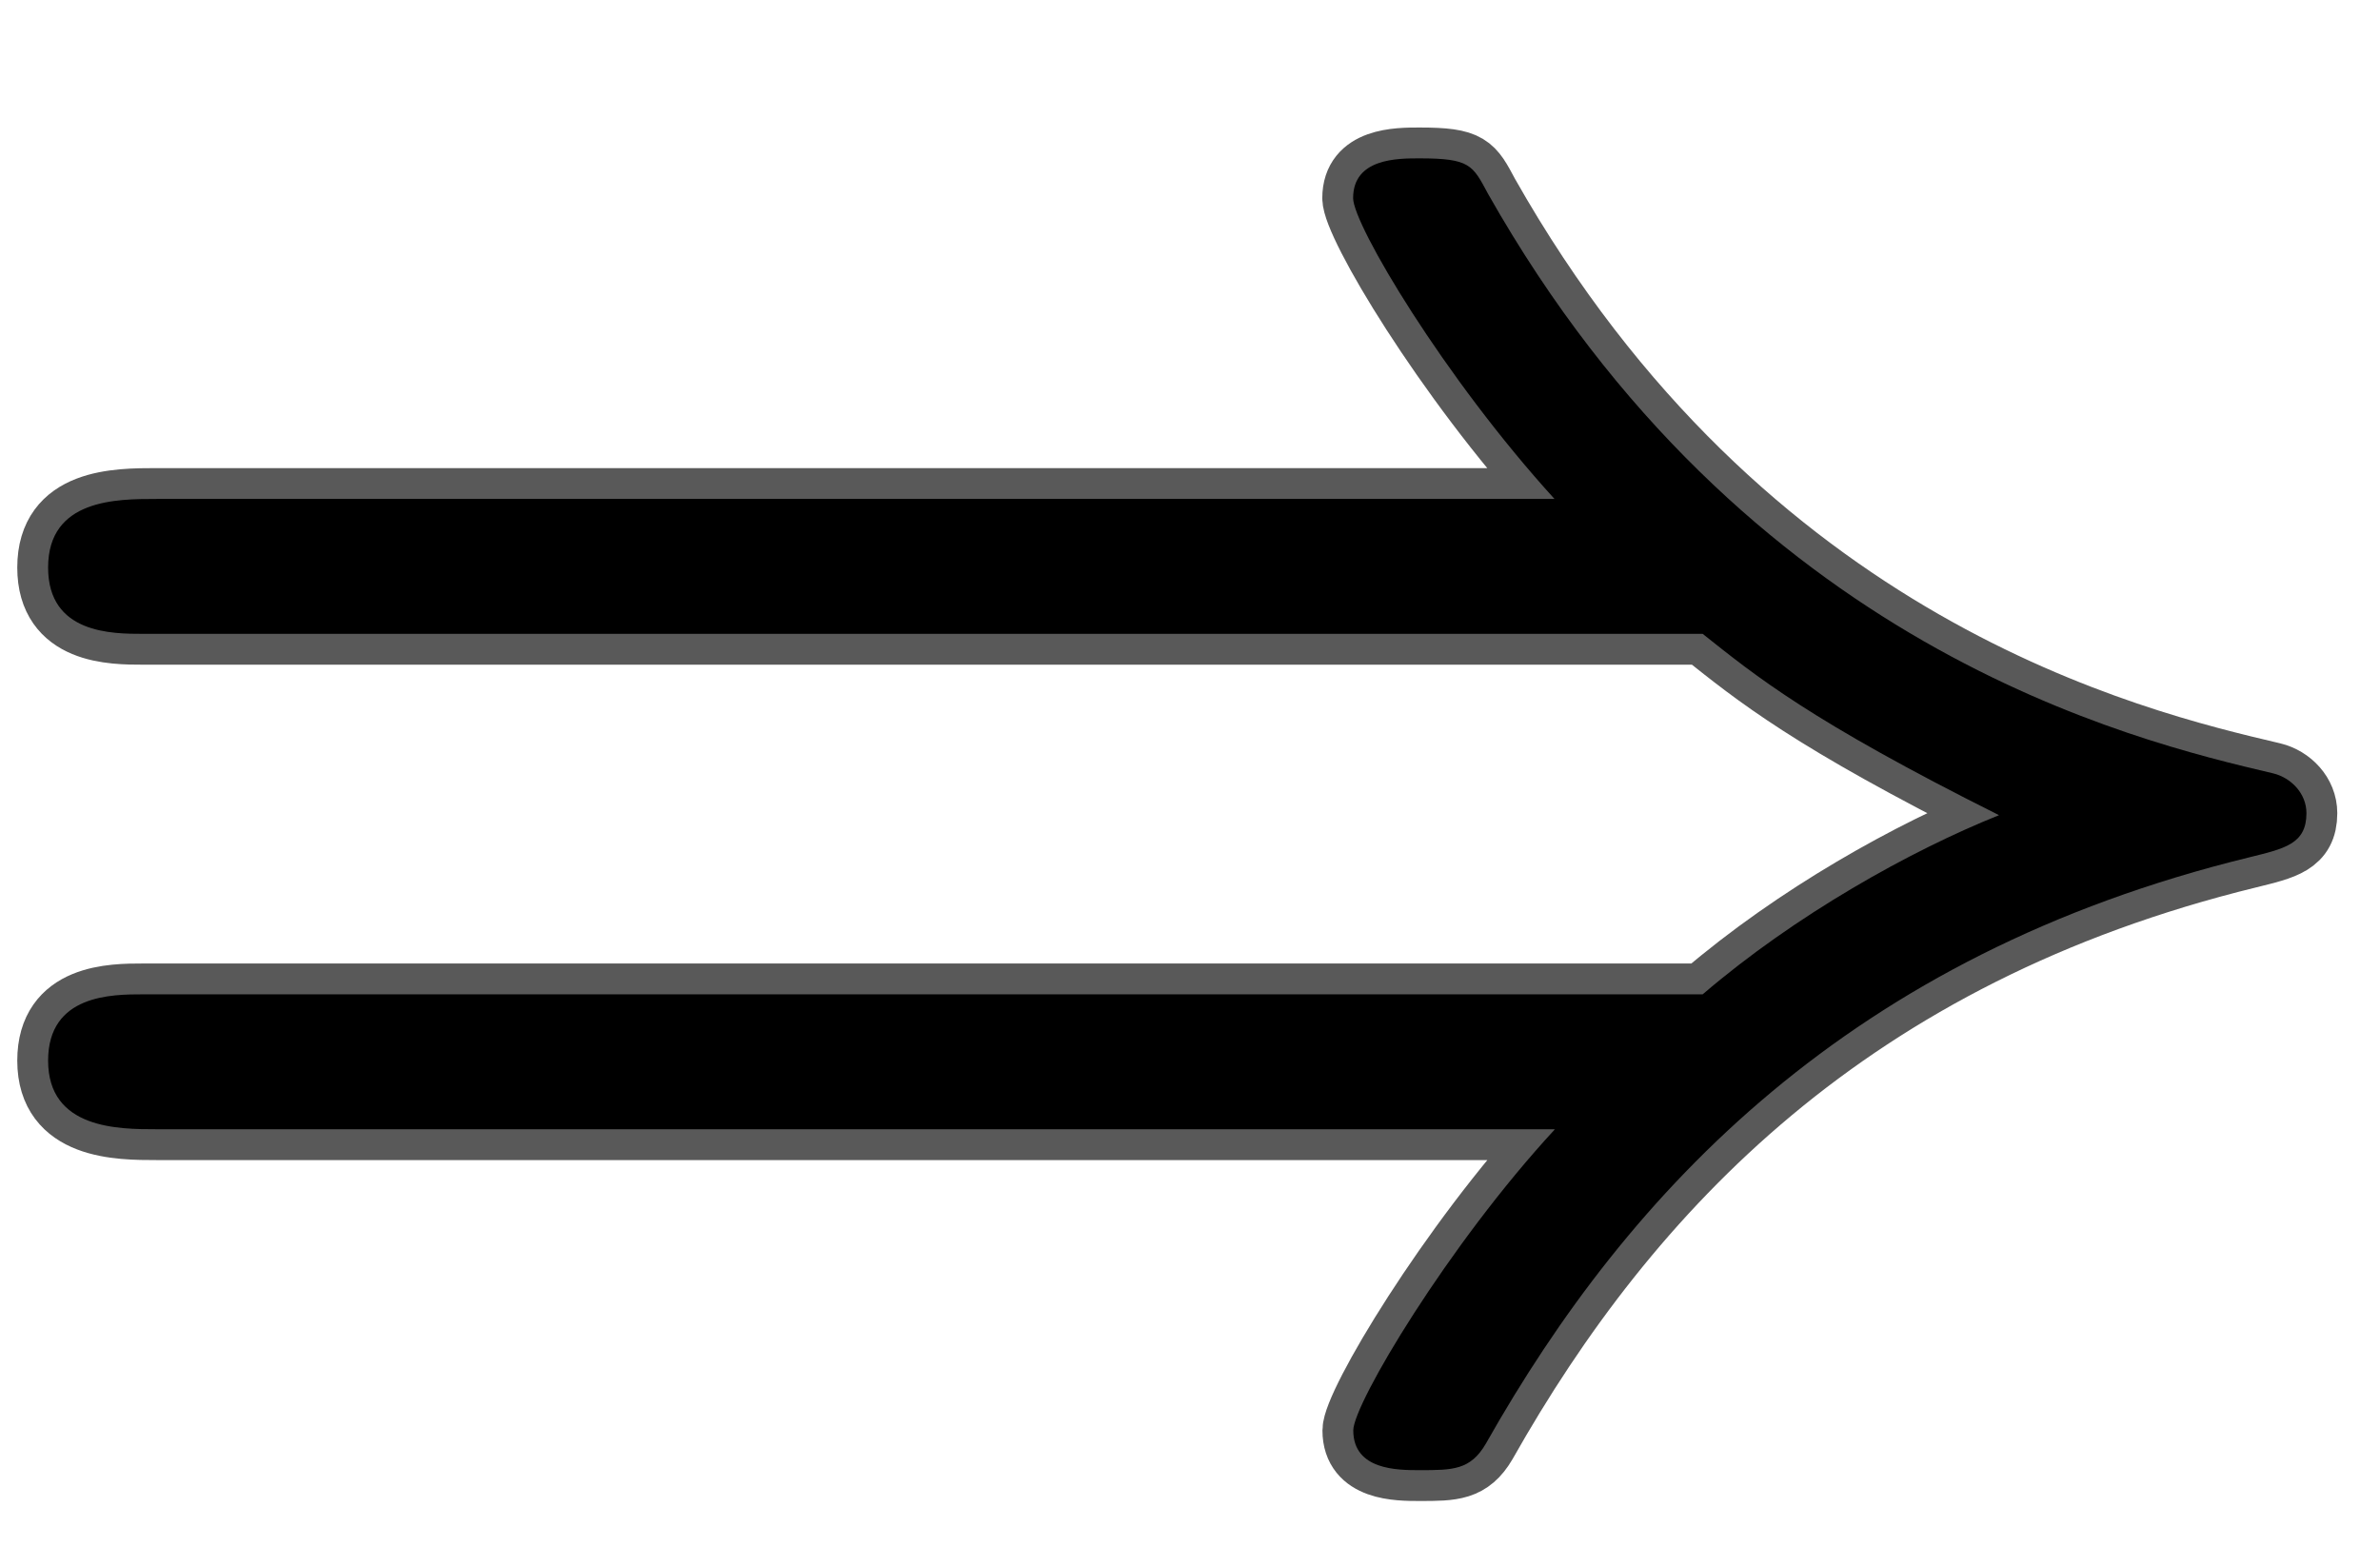 <?xml version="1.0" encoding="UTF-8" standalone="no"?>
<!-- This file was generated by dvisvgm 1.9.2 -->

<svg
   height="10.034pt"
   version="1.1"
   viewBox="37 64.137 15.436 10.034"
   width="15.436pt"
   id="svg2"
   xmlns="http://www.w3.org/2000/svg"
   xmlns:svg="http://www.w3.org/2000/svg"
   xmlns:rdf="http://www.w3.org/1999/02/22-rdf-syntax-ns#"
   xmlns:cc="http://creativecommons.org/ns#"
   xmlns:dc="http://purl.org/dc/elements/1.1/">
  <defs
     id="defs4" />
  <g
     id="page1"
     transform="translate(-3.605,0.285)">
    <path
       d="m 50.688,71.178 c -0.689,0.746 -1.306,1.779 -1.306,1.951 0,0.258 0.287,0.258 0.43,0.258 0.215,0 0.33,0 0.43,-0.172 0.932,-1.65 2.367,-3.171 4.949,-3.802 0.23,-0.057 0.373,-0.086 0.373,-0.287 0,-0.129 -0.101,-0.23 -0.215,-0.258 -0.918,-0.215 -3.429,-0.818 -5.093,-3.759 -0.1,-0.186 -0.115,-0.23 -0.445,-0.23 -0.143,0 -0.43,0 -0.43,0.258 0,0.172 0.588,1.162 1.306,1.951 l -9.067,0 c -0.258,0 -0.703,0 -0.703,0.445 0,0.43 0.416,0.43 0.617,0.43 l 10.114,0 c 0.344,0.273 0.689,0.559 1.922,1.176 -0.574,0.23 -1.32,0.646 -1.922,1.162 l -10.114,0 c -0.201,0 -0.617,0 -0.617,0.43 0,0.445 0.459,0.445 0.703,0.445 l 9.067,0 z"
       style="stroke:#000000;stroke-opacity:0.65;stroke-width:0.4;stroke-miterlimit:4;stroke-dasharray:none;fill:#000000;fill-opacity:1;opacity:1.0"
       id="path7" />
  </g>
</svg>
